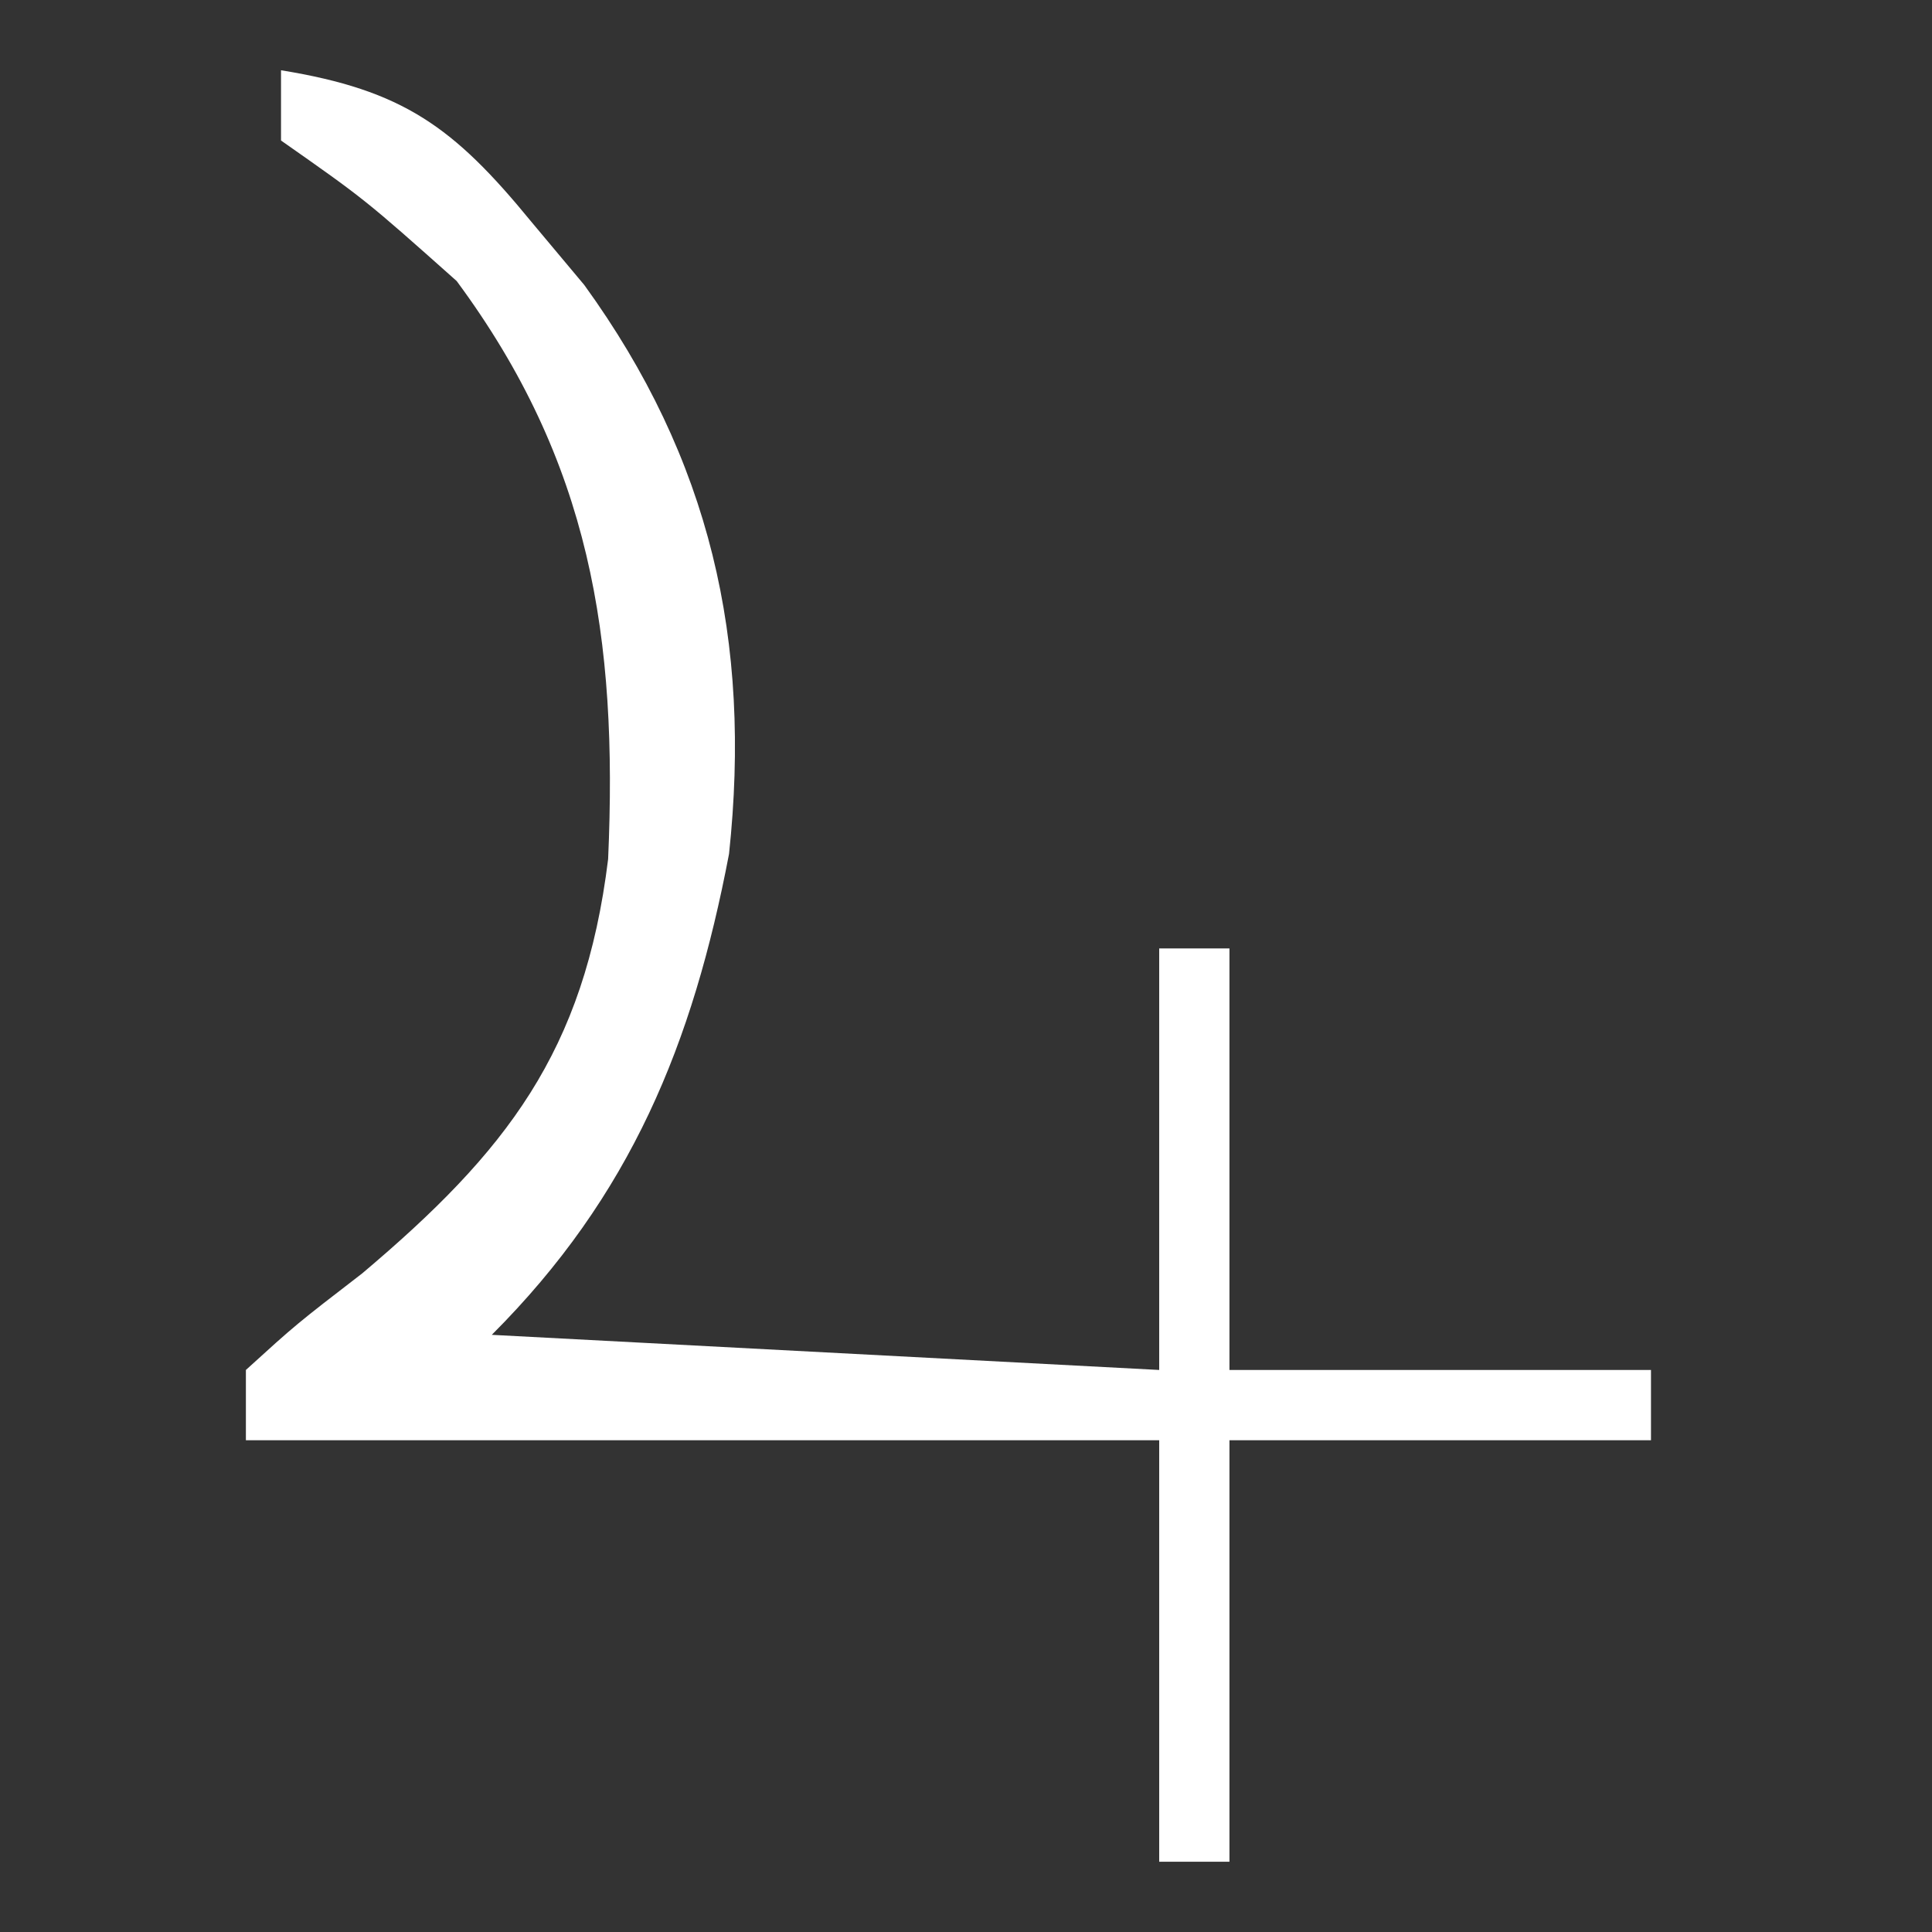 <?xml version="1.0" encoding="UTF-8" standalone="no"?>
<svg
   version="1.1"
   width="55"
   height="55"
   id="svg1"
   sodipodi:docname="jupiter.svg"
   inkscape:version="1.4 (e7c3feb100, 2024-10-09)"
   xmlns:inkscape="http://www.inkscape.org/namespaces/inkscape"
   xmlns:sodipodi="http://sodipodi.sourceforge.net/DTD/sodipodi-0.dtd"
   xmlns="http://www.w3.org/2000/svg"
   xmlns:svg="http://www.w3.org/2000/svg">
  <rect width="100%" height="100%" fill="#333333" stroke="none"/>
  <defs
     id="defs1" />
  <sodipodi:namedview
     id="namedview1"
     pagecolor="#ffffff"
     bordercolor="#000000"
     borderopacity="0.25"
     inkscape:showpageshadow="2"
     inkscape:pageopacity="0.0"
     inkscape:pagecheckerboard="0"
     inkscape:deskcolor="#d1d1d1"
     inkscape:zoom="14.727273"
     inkscape:cx="27.5"
     inkscape:cy="27.5"
     inkscape:window-width="1920"
     inkscape:window-height="1018"
     inkscape:window-x="0"
     inkscape:window-y="0"
     inkscape:window-maximized="1"
     inkscape:current-layer="svg1" />
  <path
     d="M0 0 C3.473 0.564 4.913 1.609 7.125 4.312 C7.871 5.204 7.871 5.204 8.633 6.113 C12.222 11.067 13.401 16.242 12.754 22.309 C11.724 27.712 9.959 32.041 6 36 C12.27 36.33 18.54 36.66 25 37 C25 33.04 25 29.08 25 25 C25.66 25 26.32 25 27 25 C27 28.96 27 32.92 27 37 C30.96 37 34.92 37 39 37 C39 37.66 39 38.32 39 39 C35.04 39 31.08 39 27 39 C27 42.96 27 46.92 27 51 C26.34 51 25.68 51 25 51 C25 47.04 25 43.08 25 39 C16.42 39 7.84 39 -1 39 C-1 38.34 -1 37.68 -1 37 C0.426 35.703 0.426 35.703 2.312 34.25 C6.408 30.793 8.638 27.946 9.312 22.457 C9.591 16.145 8.808 11.147 5 6 C2.391 3.677 2.391 3.677 0 2 C0 1.34 0 0.68 0 0 Z "
     fill="#000000"
     transform="translate(8,2)"
     id="path1"
     style="fill:#ffffff" />
</svg>

